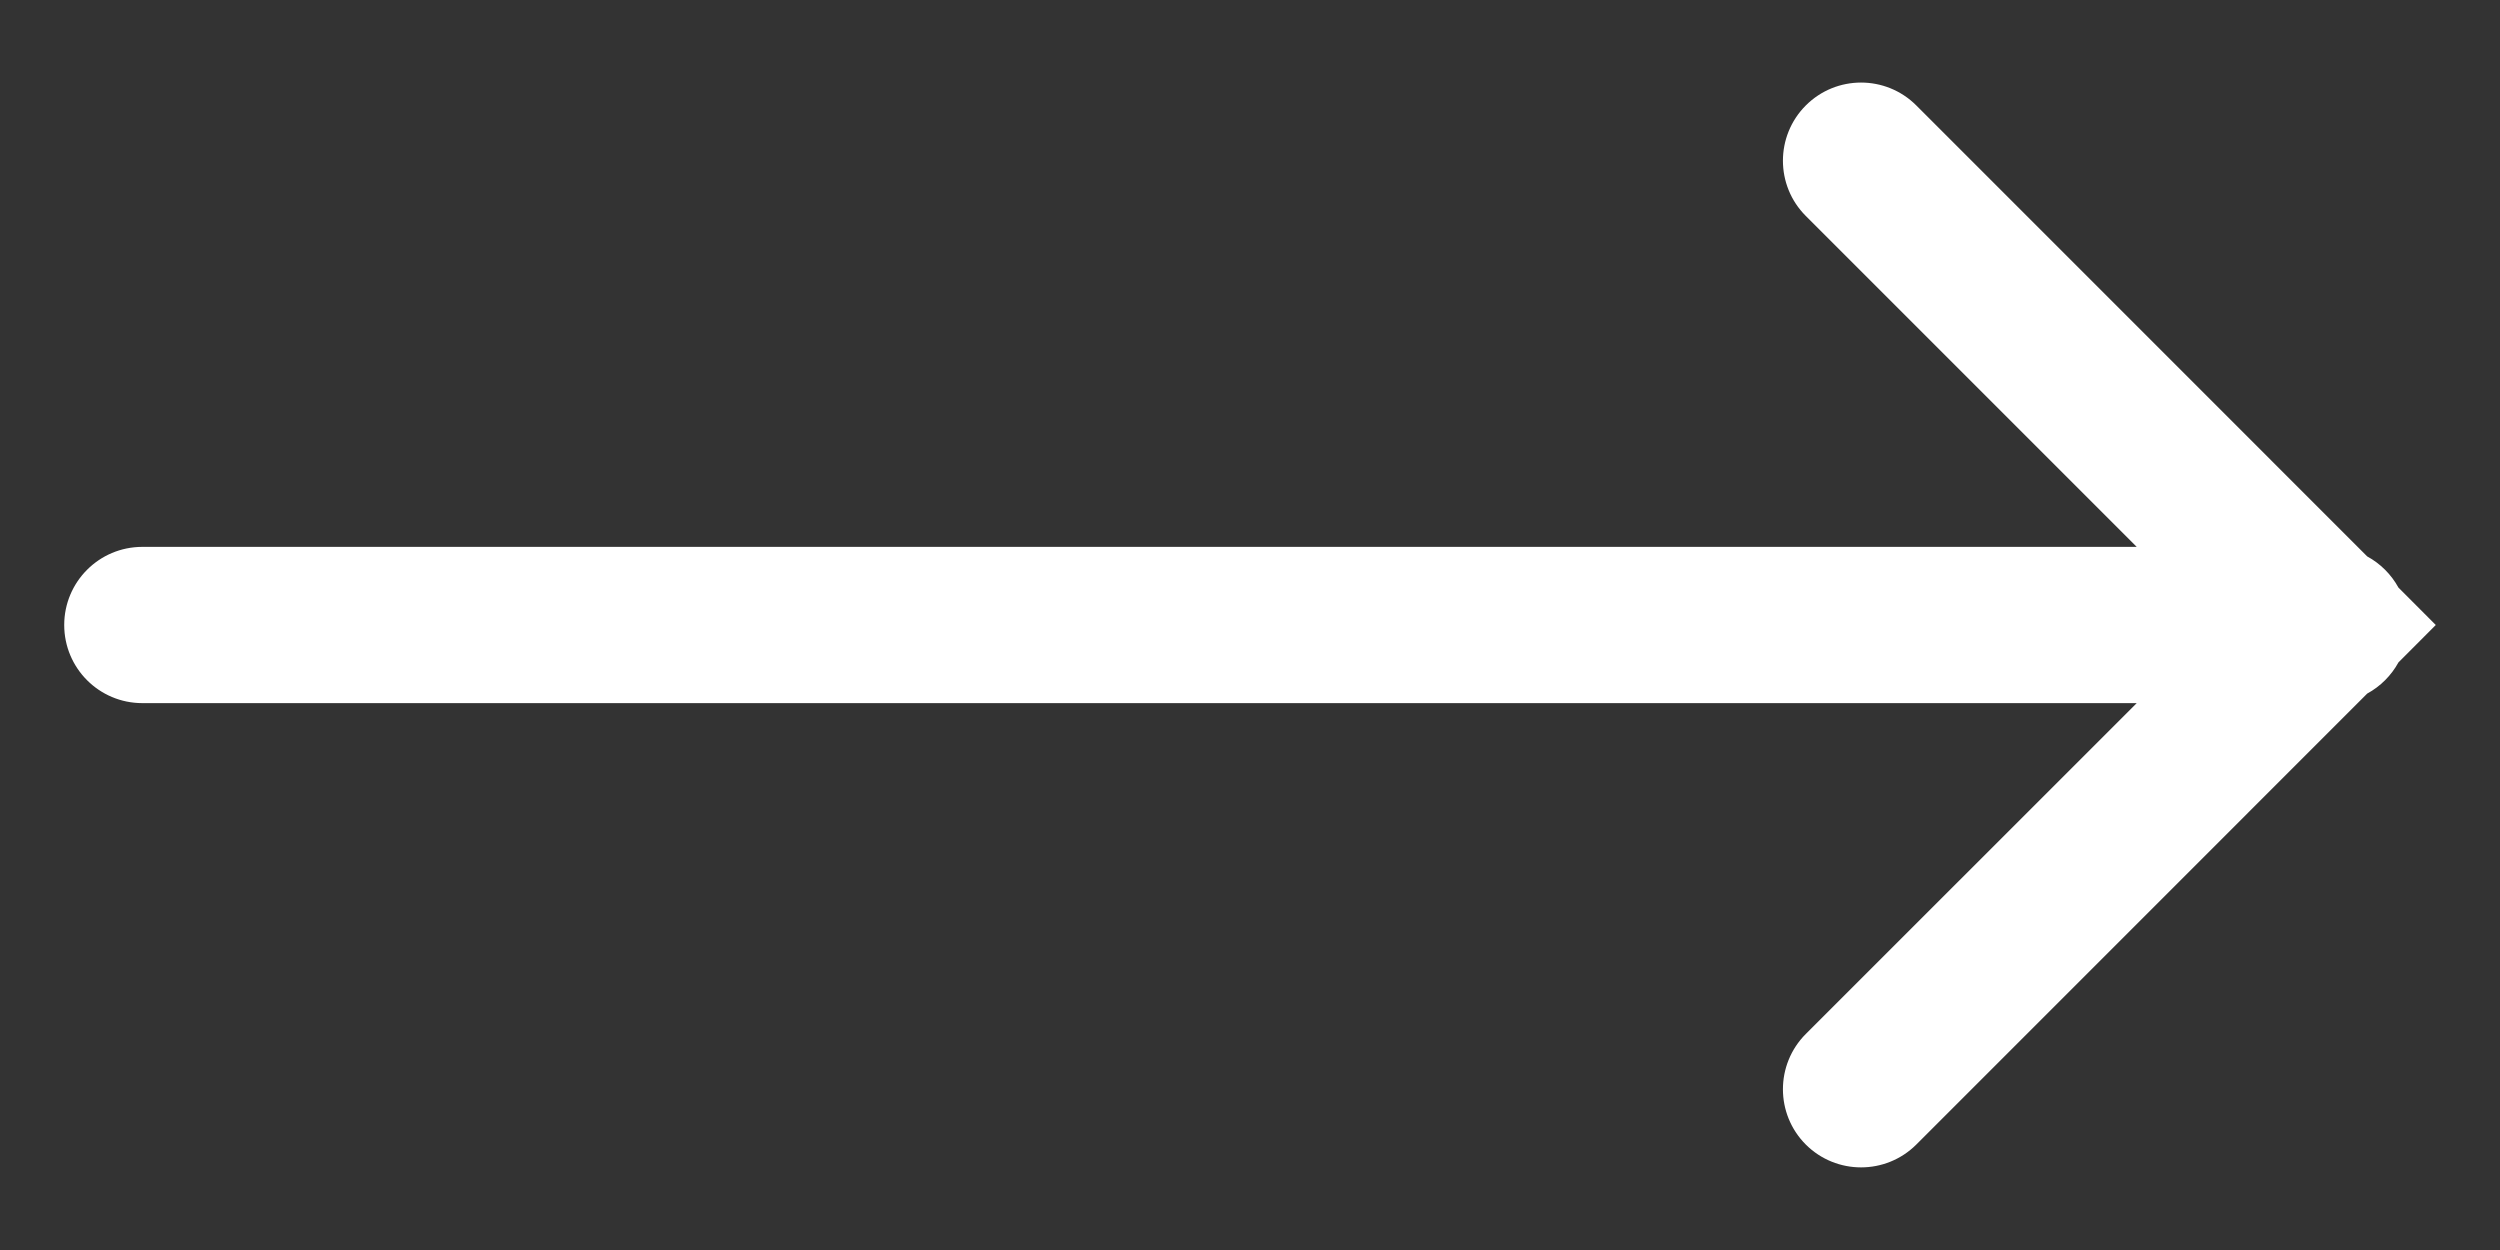 <svg width="32" height="16" viewBox="0 0 32 16" fill="none" xmlns="http://www.w3.org/2000/svg">
<rect x="0" y="0" width="32" height="16" fill="#333333" stroke="none"/>
<g id="(ICON) ARROW">
<path id="(ICON) ARROW_2" fill-rule="evenodd" clip-rule="evenodd" d="M24.529 1.35C24.138 0.959 23.505 0.959 23.114 1.35C22.724 1.741 22.724 2.374 23.114 2.764L27.35 7H1.822C1.269 7 0.822 7.448 0.822 8C0.822 8.552 1.269 9 1.822 9H27.35L23.114 13.235C22.724 13.626 22.724 14.259 23.114 14.65C23.505 15.04 24.138 15.04 24.529 14.65L30.3 8.878C30.469 8.786 30.608 8.647 30.7 8.479L31.178 8L30.7 7.521C30.608 7.353 30.469 7.214 30.3 7.122L24.529 1.35Z" fill="white"/>
</g>
</svg>
